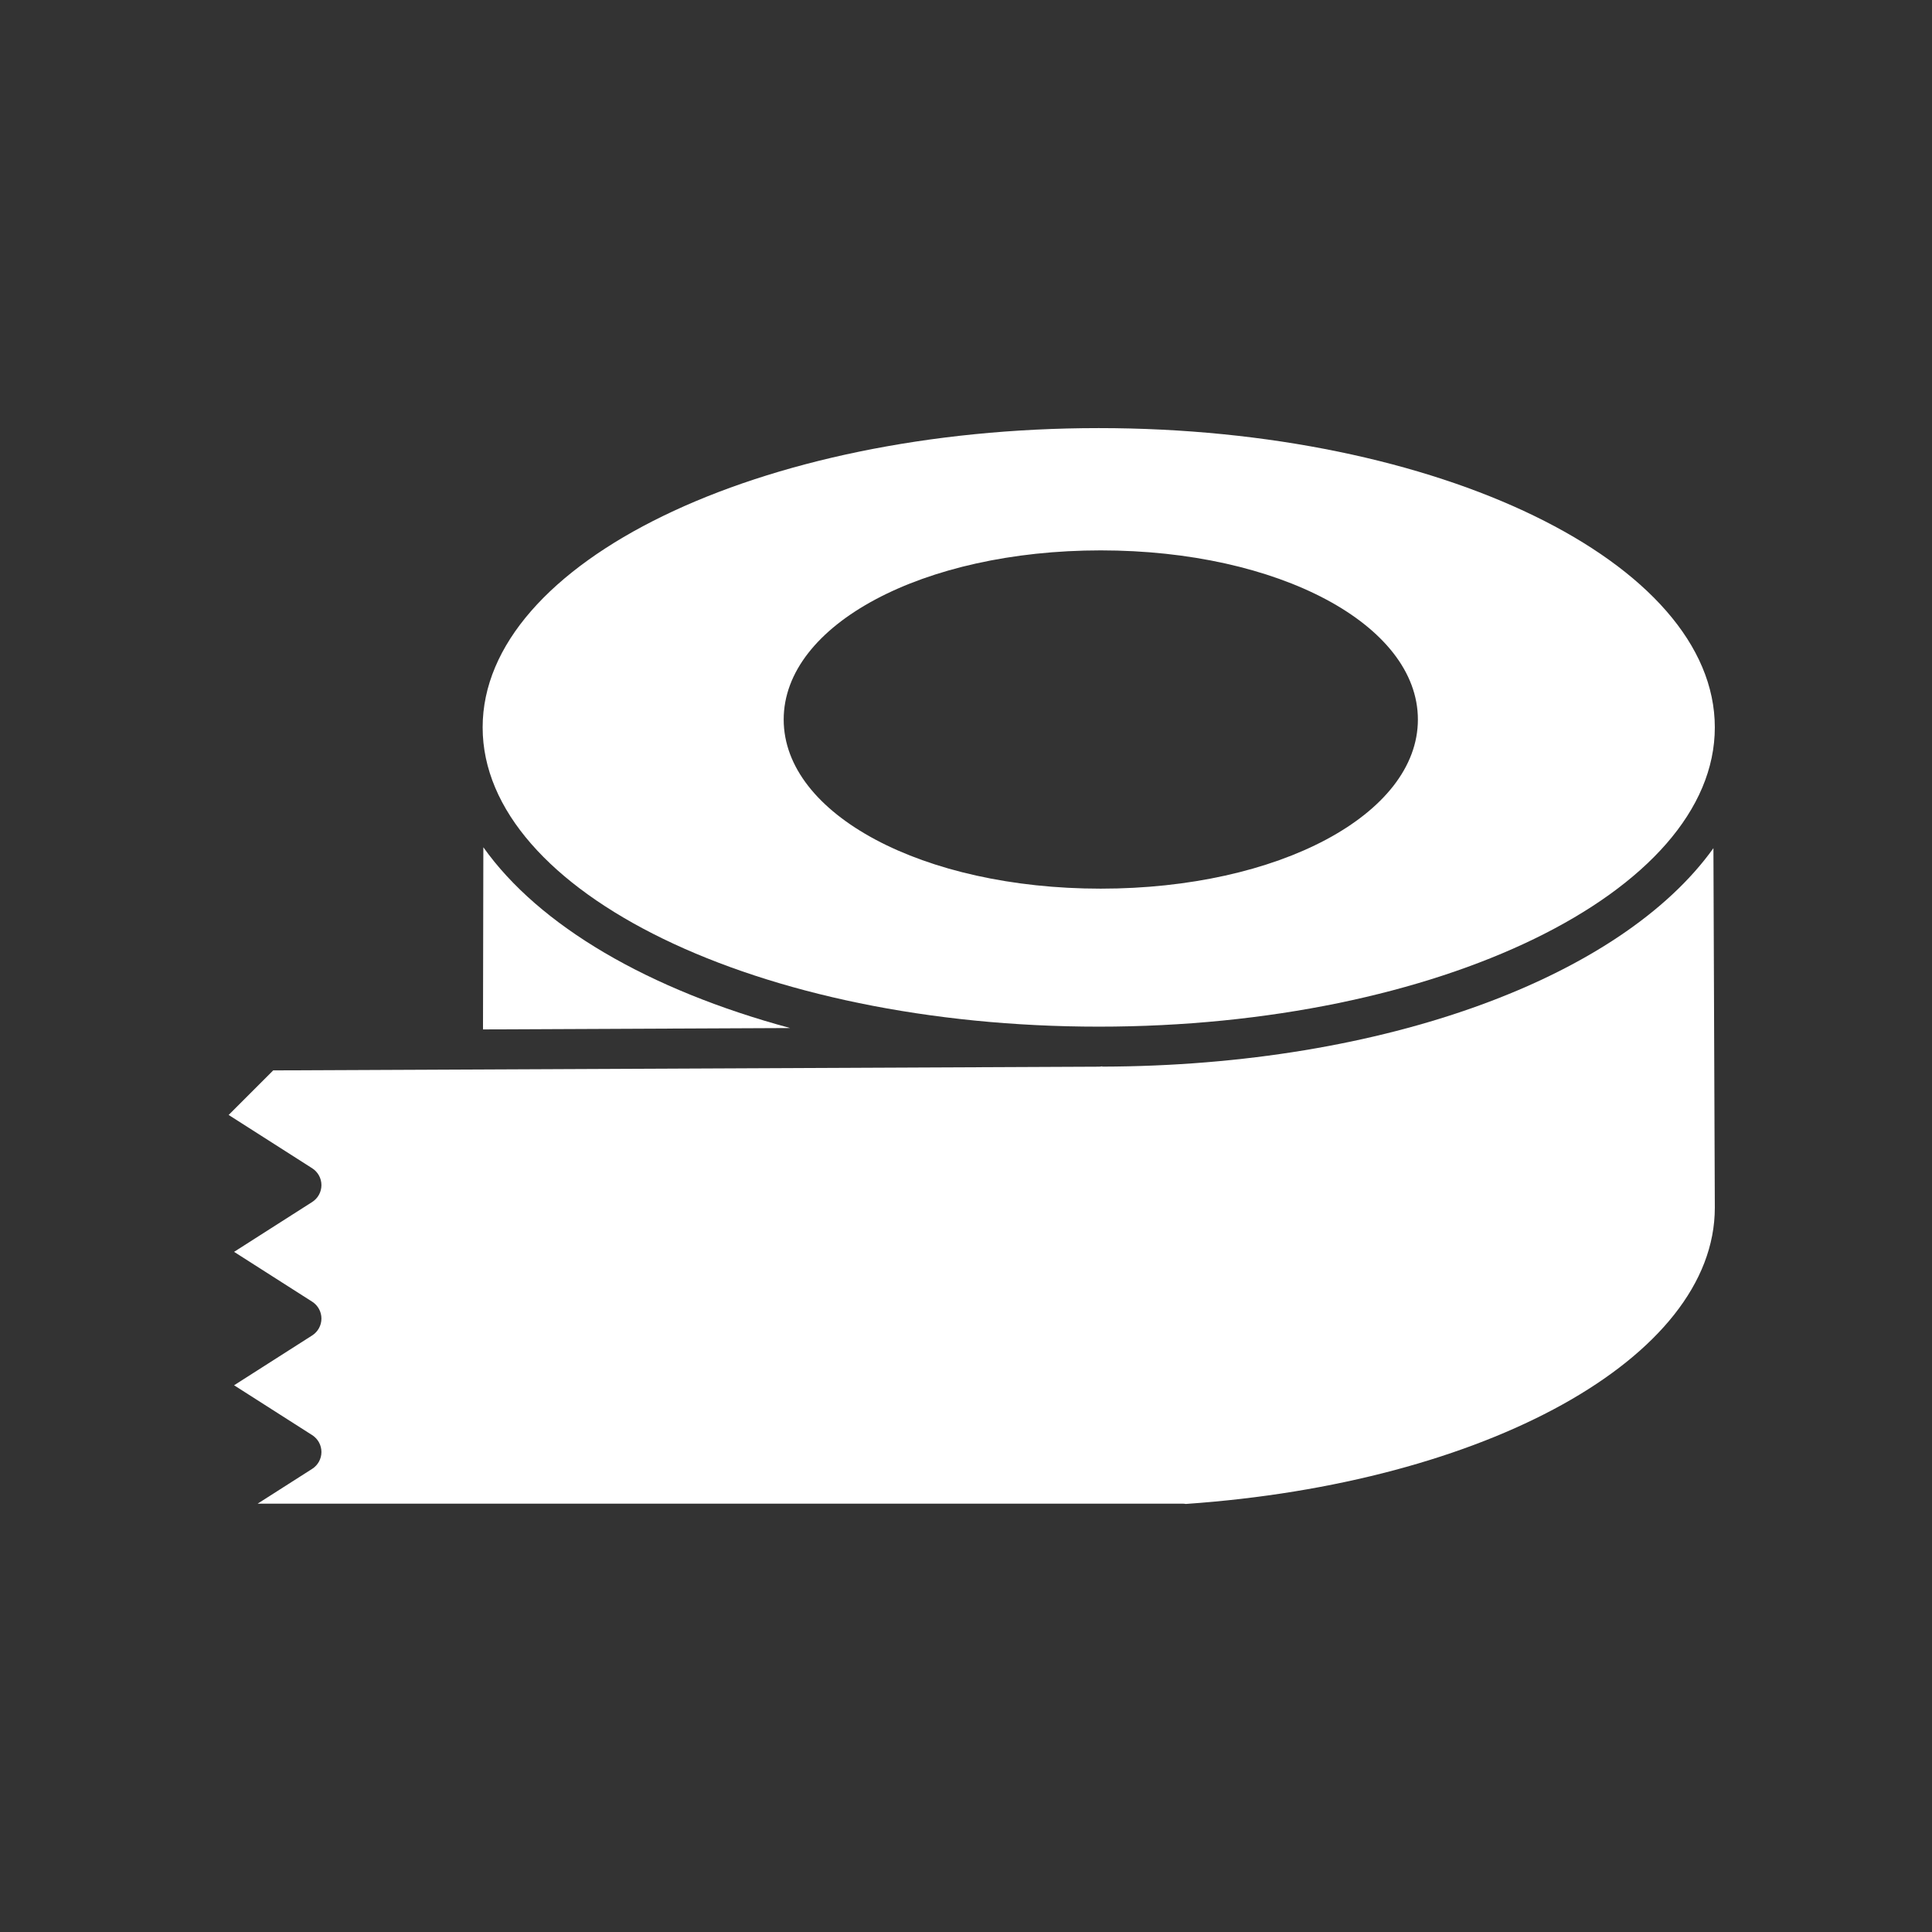 <?xml version="1.0" encoding="iso-8859-1"?>
<!-- Generator: Adobe Illustrator 25.4.1, SVG Export Plug-In . SVG Version: 6.00 Build 0)  -->
<svg version="1.1" id="Calque_1" xmlns="http://www.w3.org/2000/svg" xmlns:xlink="http://www.w3.org/1999/xlink" x="0px" y="0px"
	 viewBox="0 0 368.5 368.5" style="enable-background:new 0 0 368.5 368.5;" xml:space="preserve">
<rect x="0" y="0" width="368.5" height="368.5" fill="#333333" stroke="none"/>
<g>
	<path style="fill:#FFFFFF;" d="M150.713,196.084c-26.988-7.285-47.887-19.493-58.521-34.482l-0.067,34.745L150.713,196.084z"/>
	<path style="fill:#FFFFFF;" d="M92.057,138.737c0,31.475,52.716,57.082,117.51,57.082s117.509-25.607,117.509-57.082
		c0-31.476-52.715-57.083-117.509-57.083S92.057,107.261,92.057,138.737 M209.952,104.977c33.919,0,60.49,14.171,60.49,32.262
		c0,18.089-26.571,32.259-60.49,32.259c-33.912,0-60.475-14.17-60.475-32.259C149.477,119.148,176.04,104.977,209.952,104.977"/>
	<path style="fill:#FFFFFF;" d="M61.309,276.945c0,1.304-0.666,2.517-1.765,3.218L49.143,286.8h176.483
		c0.189,0,0.368,0.029,0.55,0.056c56.955-3.934,100.9-27.767,100.9-56.501l-0.266-68.58c-17.526,24.488-62.473,41.531-116.573,41.67
		l-0.01-0.06c-0.208,0.038-0.422,0.068-0.643,0.069l-157.475,0.709l-8.498,8.497l15.933,10.168c1.099,0.702,1.765,1.915,1.765,3.218
		c0,1.304-0.666,2.518-1.765,3.219l-14.896,9.506l14.896,9.506c1.099,0.702,1.765,1.915,1.765,3.219
		c0,1.303-0.666,2.517-1.765,3.218l-14.896,9.506l14.896,9.506C60.643,274.429,61.309,275.641,61.309,276.945"/>
</g>
</svg>
